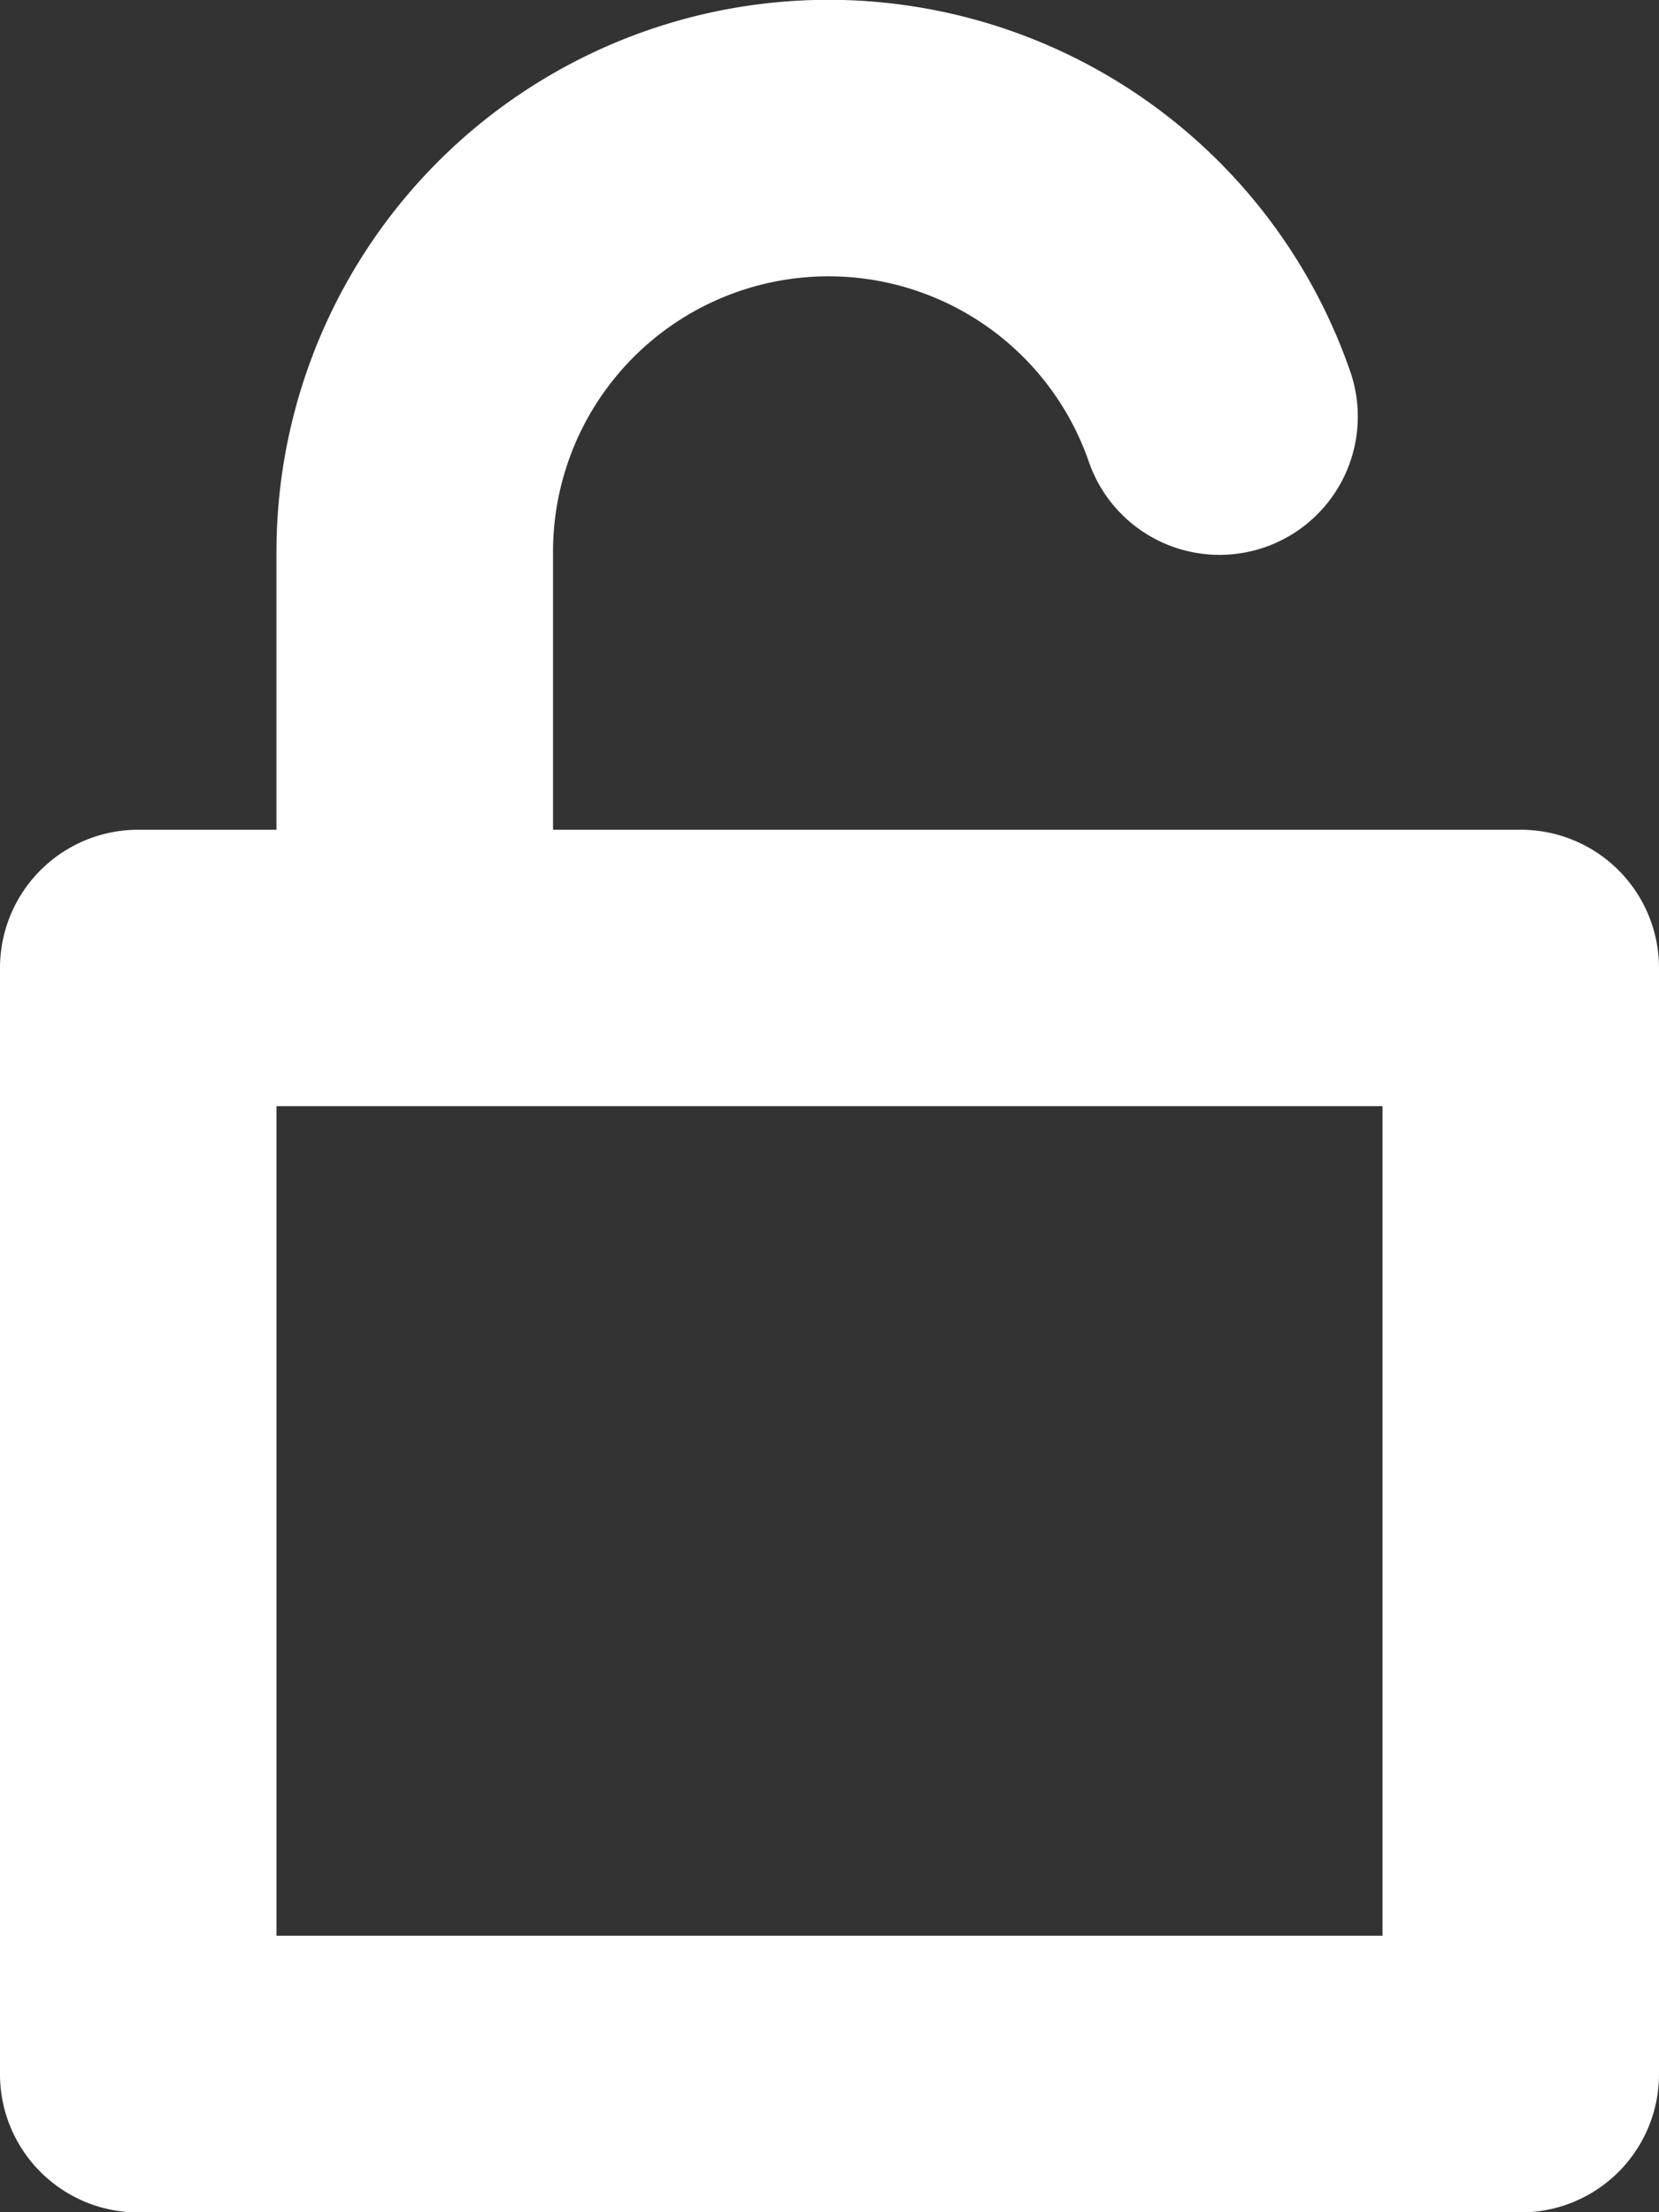 <svg xmlns="http://www.w3.org/2000/svg" width="20" height="26.667" viewBox="0 0 20 26.667">
  <rect x="0" y="0" width="20" height="26.667" fill="#333333" stroke="none"/>
  <path id="_3994412_key_lock_open_password_unlock_icon" data-name="3994412_key_lock_open_password_unlock_icon" d="M30.333,10H18.667V6.665a3.321,3.321,0,0,1,6.457-1.108A1.667,1.667,0,1,0,28.265,4.44,6.655,6.655,0,0,0,15.333,6.665V10H13.667A1.666,1.666,0,0,0,12,11.665V25a1.666,1.666,0,0,0,1.667,1.667H30.333A1.666,1.666,0,0,0,32,25V11.665A1.666,1.666,0,0,0,30.333,10ZM28.667,23.332H15.333v-10H28.667Z" transform="translate(-12 0.002)" fill="#fff"/>
</svg>
